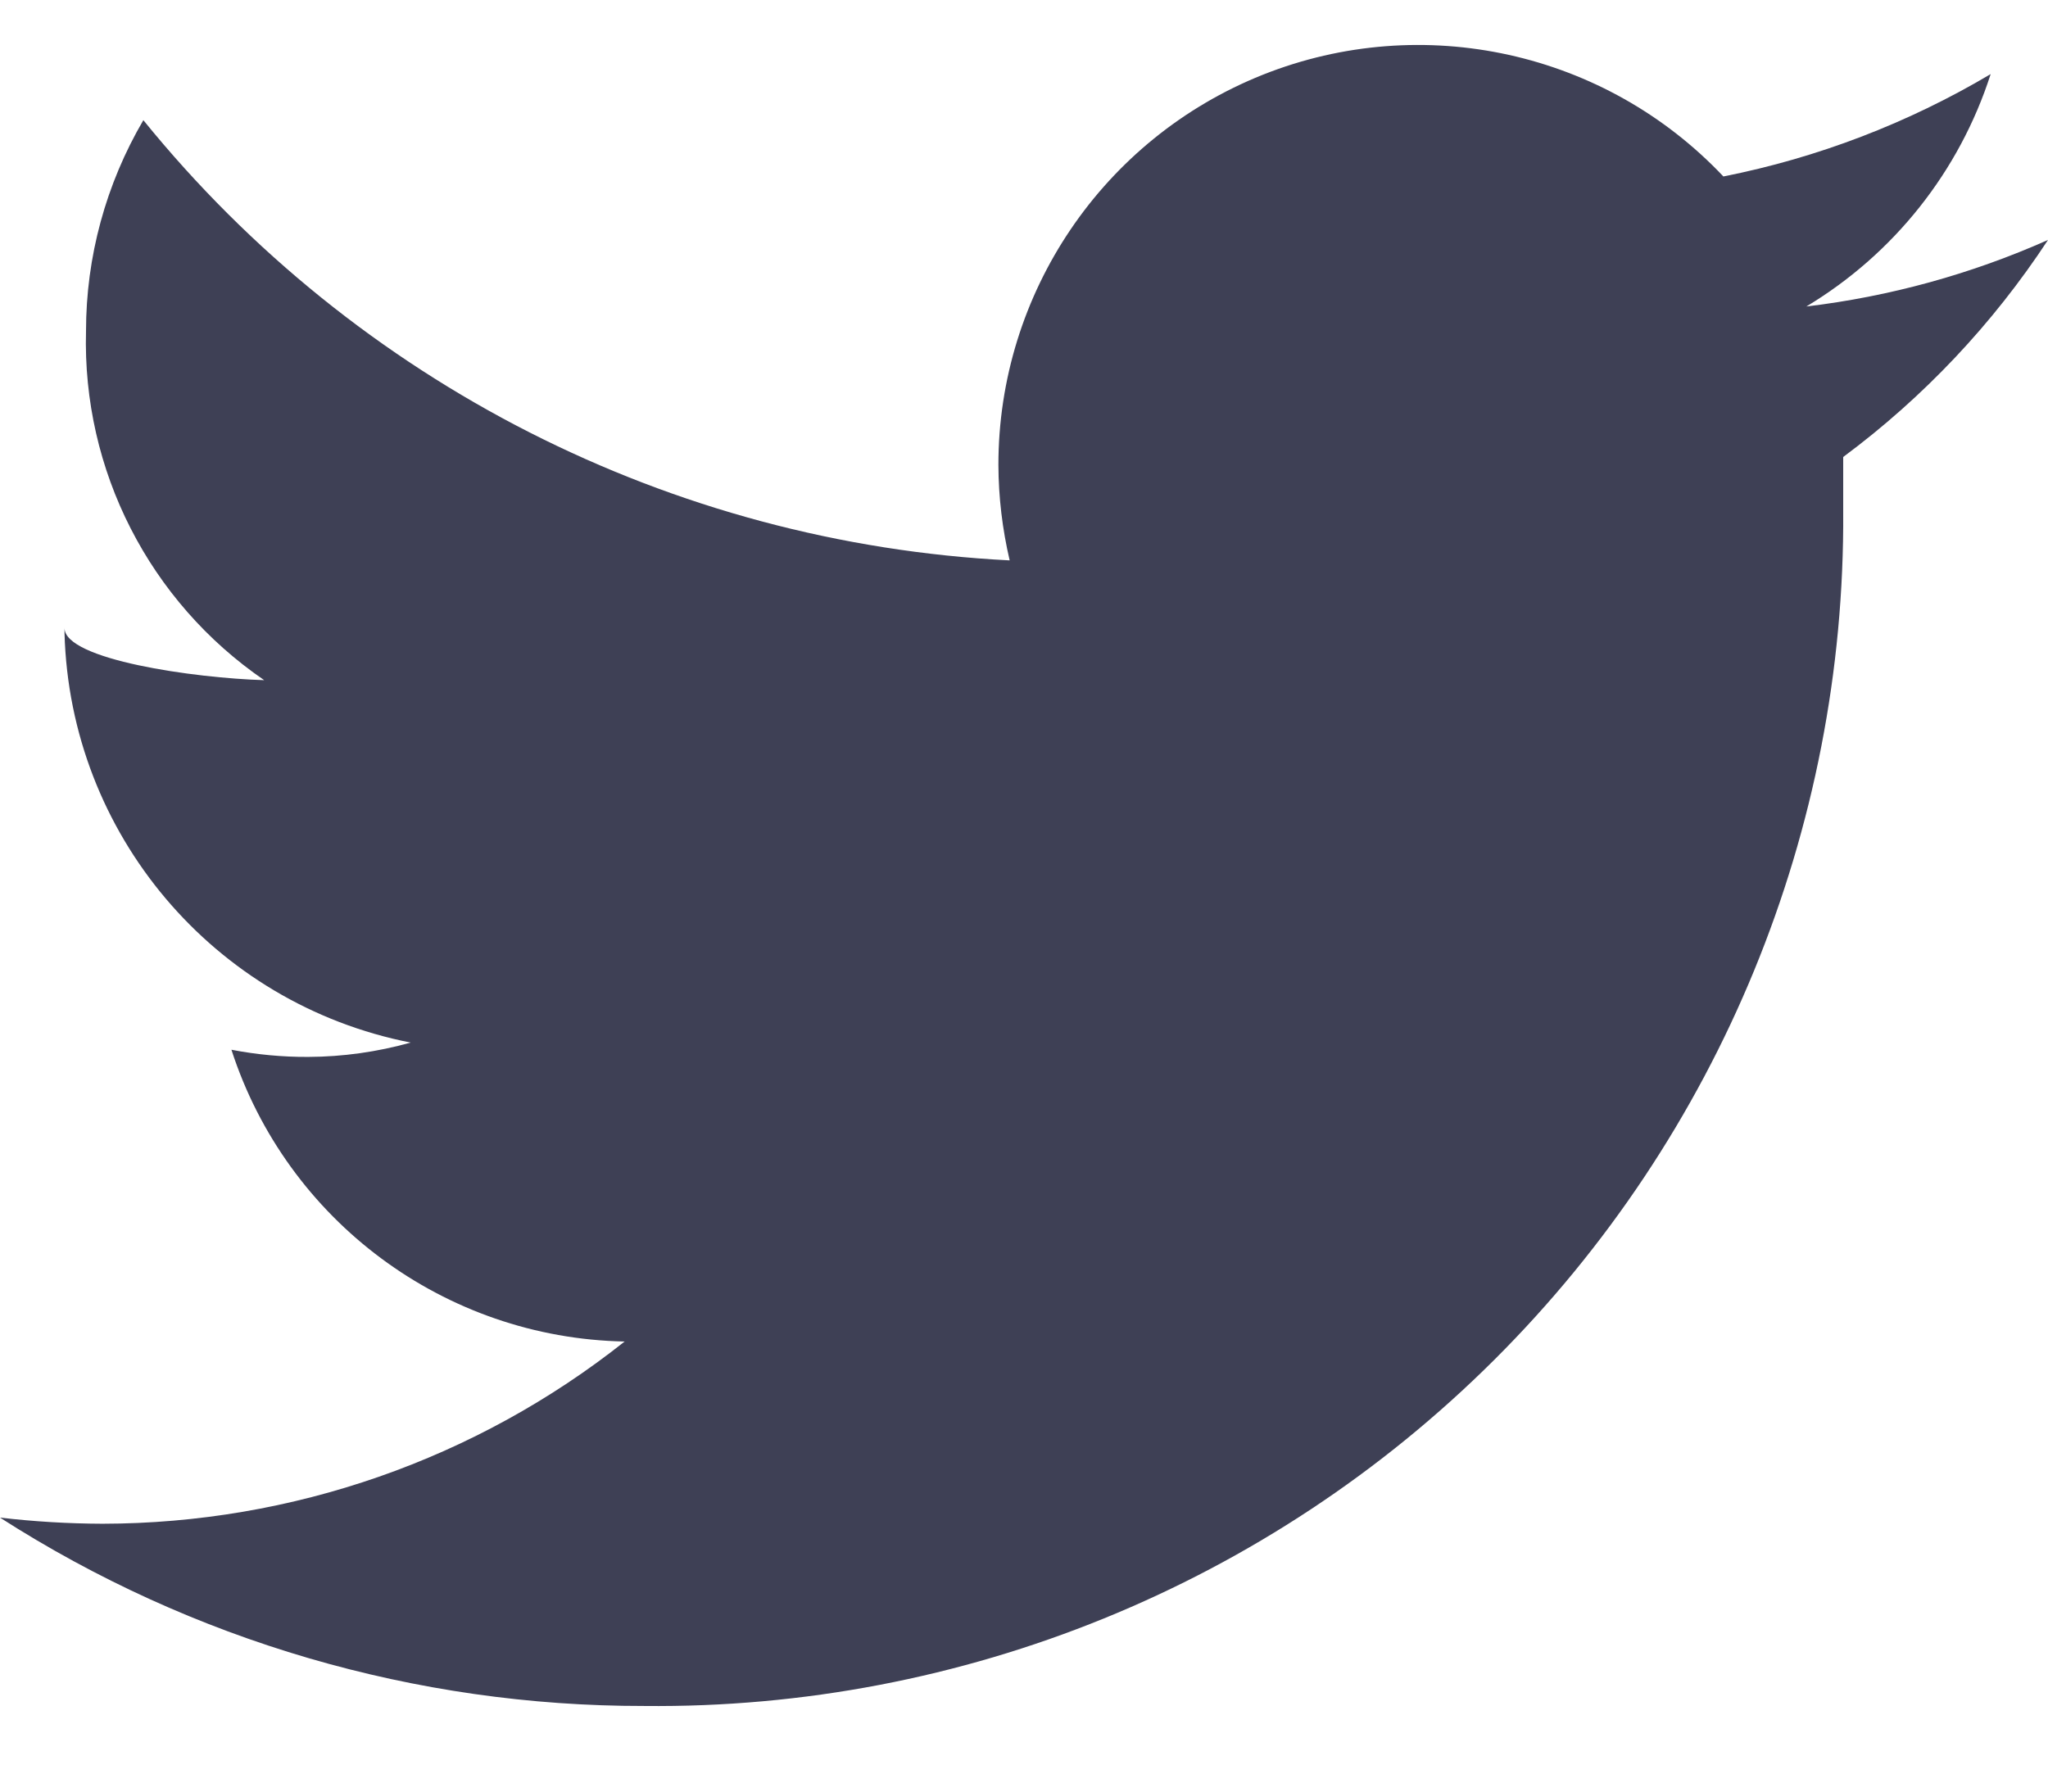 <svg width="16" height="14" viewBox="0 0 16 14" fill="none" xmlns="http://www.w3.org/2000/svg">
<path d="M16 1.875C15.4 2.142 14.764 2.317 14.112 2.395C14.796 1.984 15.308 1.339 15.552 0.579C14.907 0.962 14.2 1.233 13.464 1.379C12.541 0.402 11.115 0.087 9.866 0.584C8.618 1.082 7.799 2.291 7.8 3.635C7.801 3.885 7.831 4.135 7.888 4.379C5.246 4.245 2.786 2.994 1.12 0.939C0.827 1.439 0.672 2.008 0.672 2.587C0.642 3.674 1.167 4.701 2.064 5.315C1.52 5.299 0.504 5.155 0.504 4.907V4.947C0.546 6.515 1.669 7.844 3.208 8.147C2.948 8.22 2.678 8.258 2.408 8.259C2.207 8.26 2.006 8.241 1.808 8.203C2.241 9.54 3.475 10.456 4.88 10.483C3.719 11.404 2.282 11.905 0.8 11.907C0.533 11.906 0.266 11.89 0 11.859C1.501 12.822 3.248 13.333 5.032 13.331C7.519 13.357 9.912 12.382 11.673 10.627C13.435 8.871 14.417 6.482 14.4 3.995V3.571C15.029 3.104 15.57 2.53 16 1.875Z" fill="#3E4055"/>
</svg>
